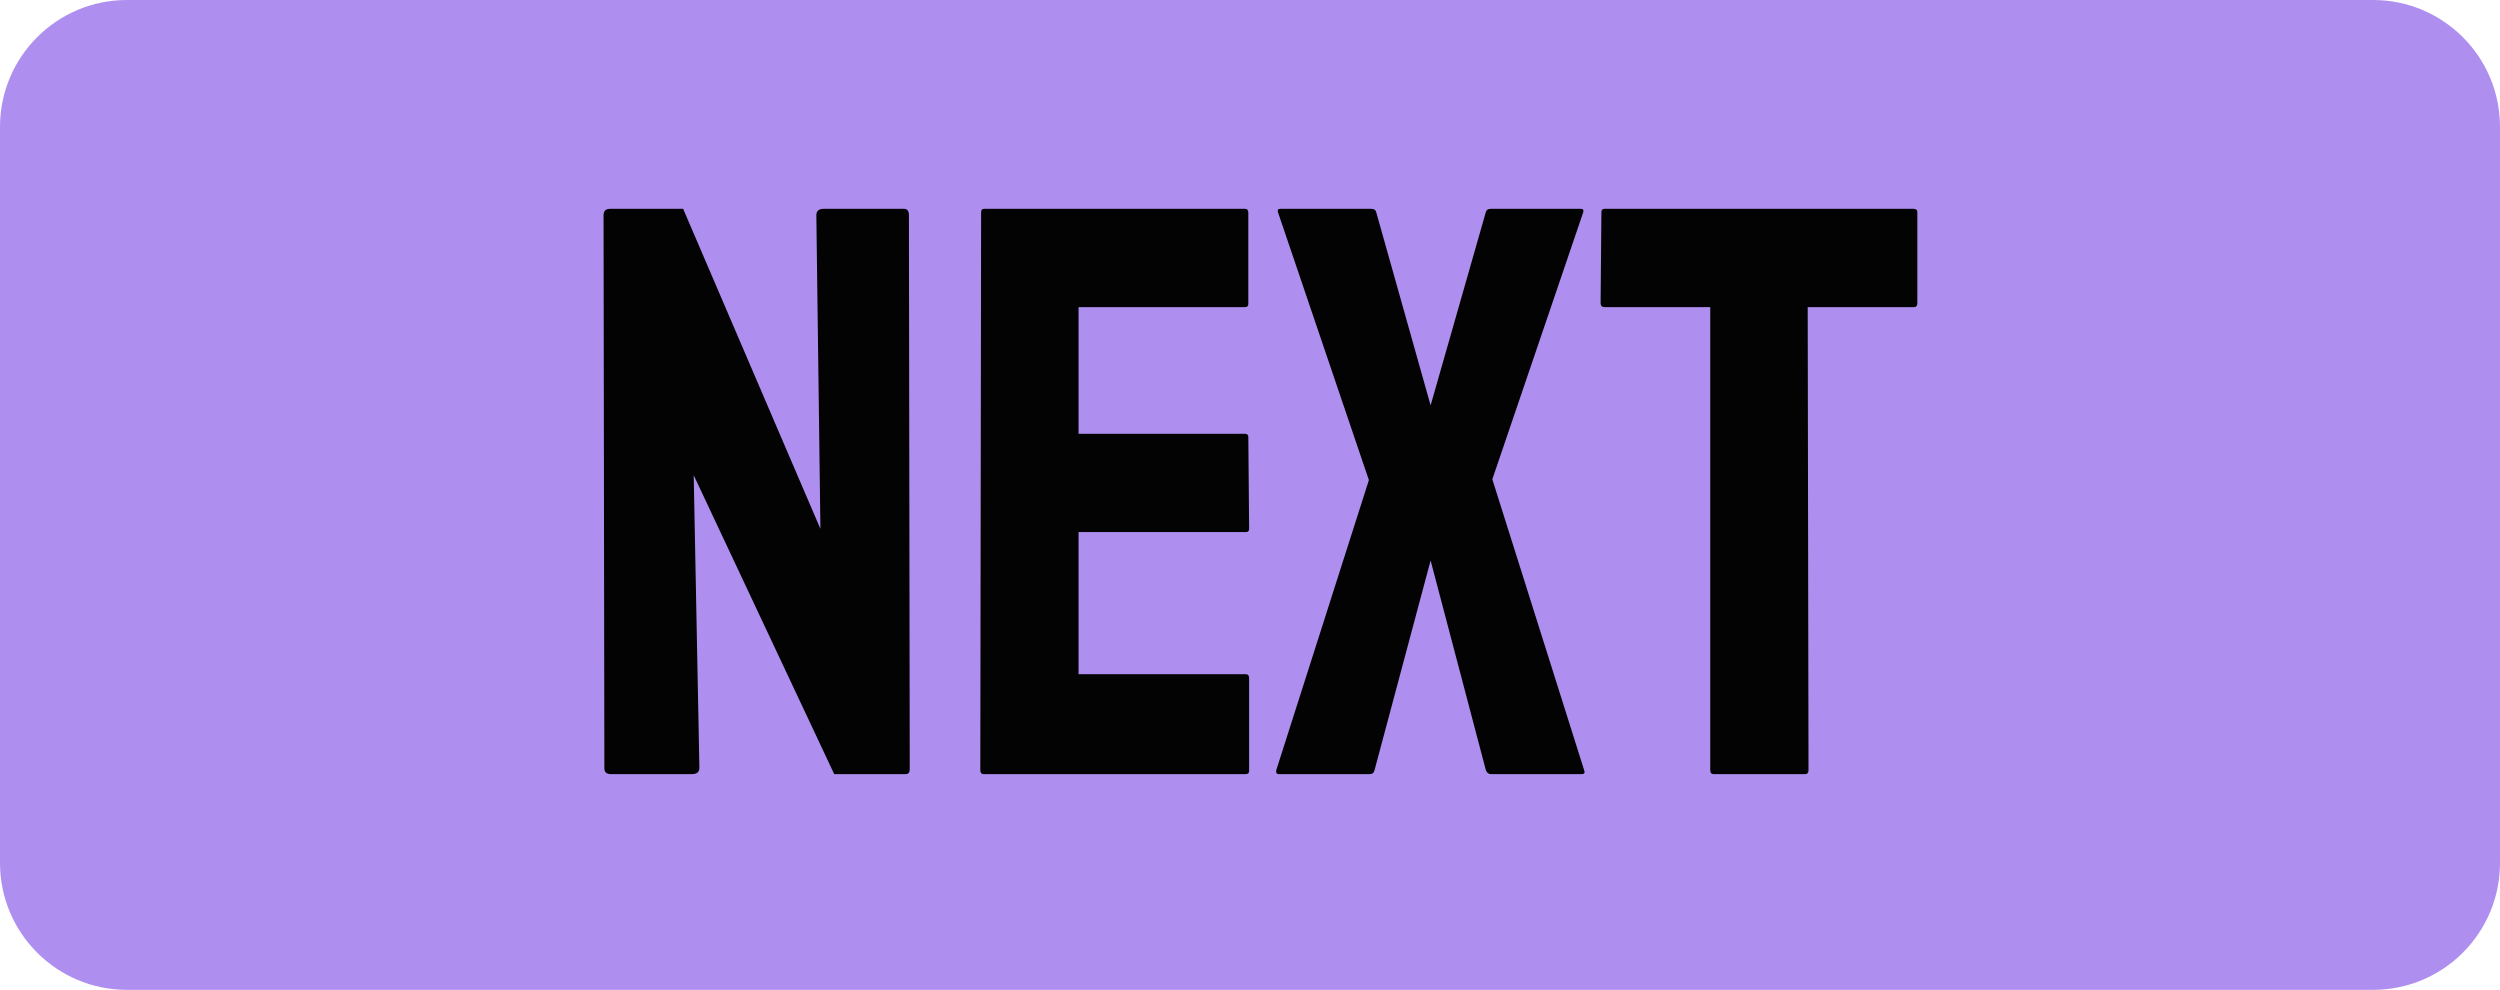 <svg width="197" height="78" viewBox="0 0 197 78" fill="none" xmlns="http://www.w3.org/2000/svg">
<path d="M0 10C0 4.477 4.477 0 10 0H187C192.523 0 197 4.477 197 10V68C197 73.523 192.523 78 187 78H10C4.477 78 0 73.523 0 68V10Z" fill="#AE8FF0"/>
<path d="M48.136 61C47.795 61 47.624 60.851 47.624 60.552L47.56 16.968C47.56 16.627 47.731 16.456 48.072 16.456H53.832L64.648 41.672L64.328 16.968C64.328 16.627 64.52 16.456 64.904 16.456H71.24C71.496 16.456 71.624 16.627 71.624 16.968L71.688 60.616C71.688 60.872 71.581 61 71.368 61H65.736L54.664 37.448L55.112 60.488C55.112 60.829 54.92 61 54.536 61H48.136ZM77.504 61C77.333 61 77.248 60.893 77.248 60.68L77.311 16.712C77.311 16.541 77.397 16.456 77.567 16.456H98.112C98.282 16.456 98.368 16.563 98.368 16.776V23.944C98.368 24.115 98.282 24.2 98.112 24.2H84.992V34.184H98.112C98.282 34.184 98.368 34.269 98.368 34.44L98.431 41.672C98.431 41.843 98.346 41.928 98.175 41.928H84.992V53.128H98.175C98.346 53.128 98.431 53.235 98.431 53.448V60.744C98.431 60.915 98.346 61 98.175 61H77.504ZM100.764 61C100.593 61 100.529 60.893 100.572 60.68L107.868 37.832L100.7 16.712C100.657 16.541 100.721 16.456 100.892 16.456H108.06C108.273 16.456 108.401 16.541 108.444 16.712L112.732 31.944L117.083 16.712C117.126 16.541 117.254 16.456 117.468 16.456H124.572C124.742 16.456 124.806 16.541 124.764 16.712L117.596 37.768L124.828 60.68C124.913 60.893 124.849 61 124.636 61H117.468C117.297 61 117.169 60.893 117.083 60.68L112.732 44.168L108.316 60.68C108.273 60.893 108.145 61 107.932 61H100.764ZM135.023 61C134.852 61 134.767 60.893 134.767 60.68V24.2H126.447C126.233 24.2 126.127 24.093 126.127 23.88L126.191 16.712C126.191 16.541 126.276 16.456 126.447 16.456H150.767C150.98 16.456 151.087 16.541 151.087 16.712V23.88C151.087 24.093 151.001 24.2 150.831 24.2H142.447L142.51 60.68C142.51 60.893 142.425 61 142.255 61H135.023Z" fill="#030303"/>
</svg>
